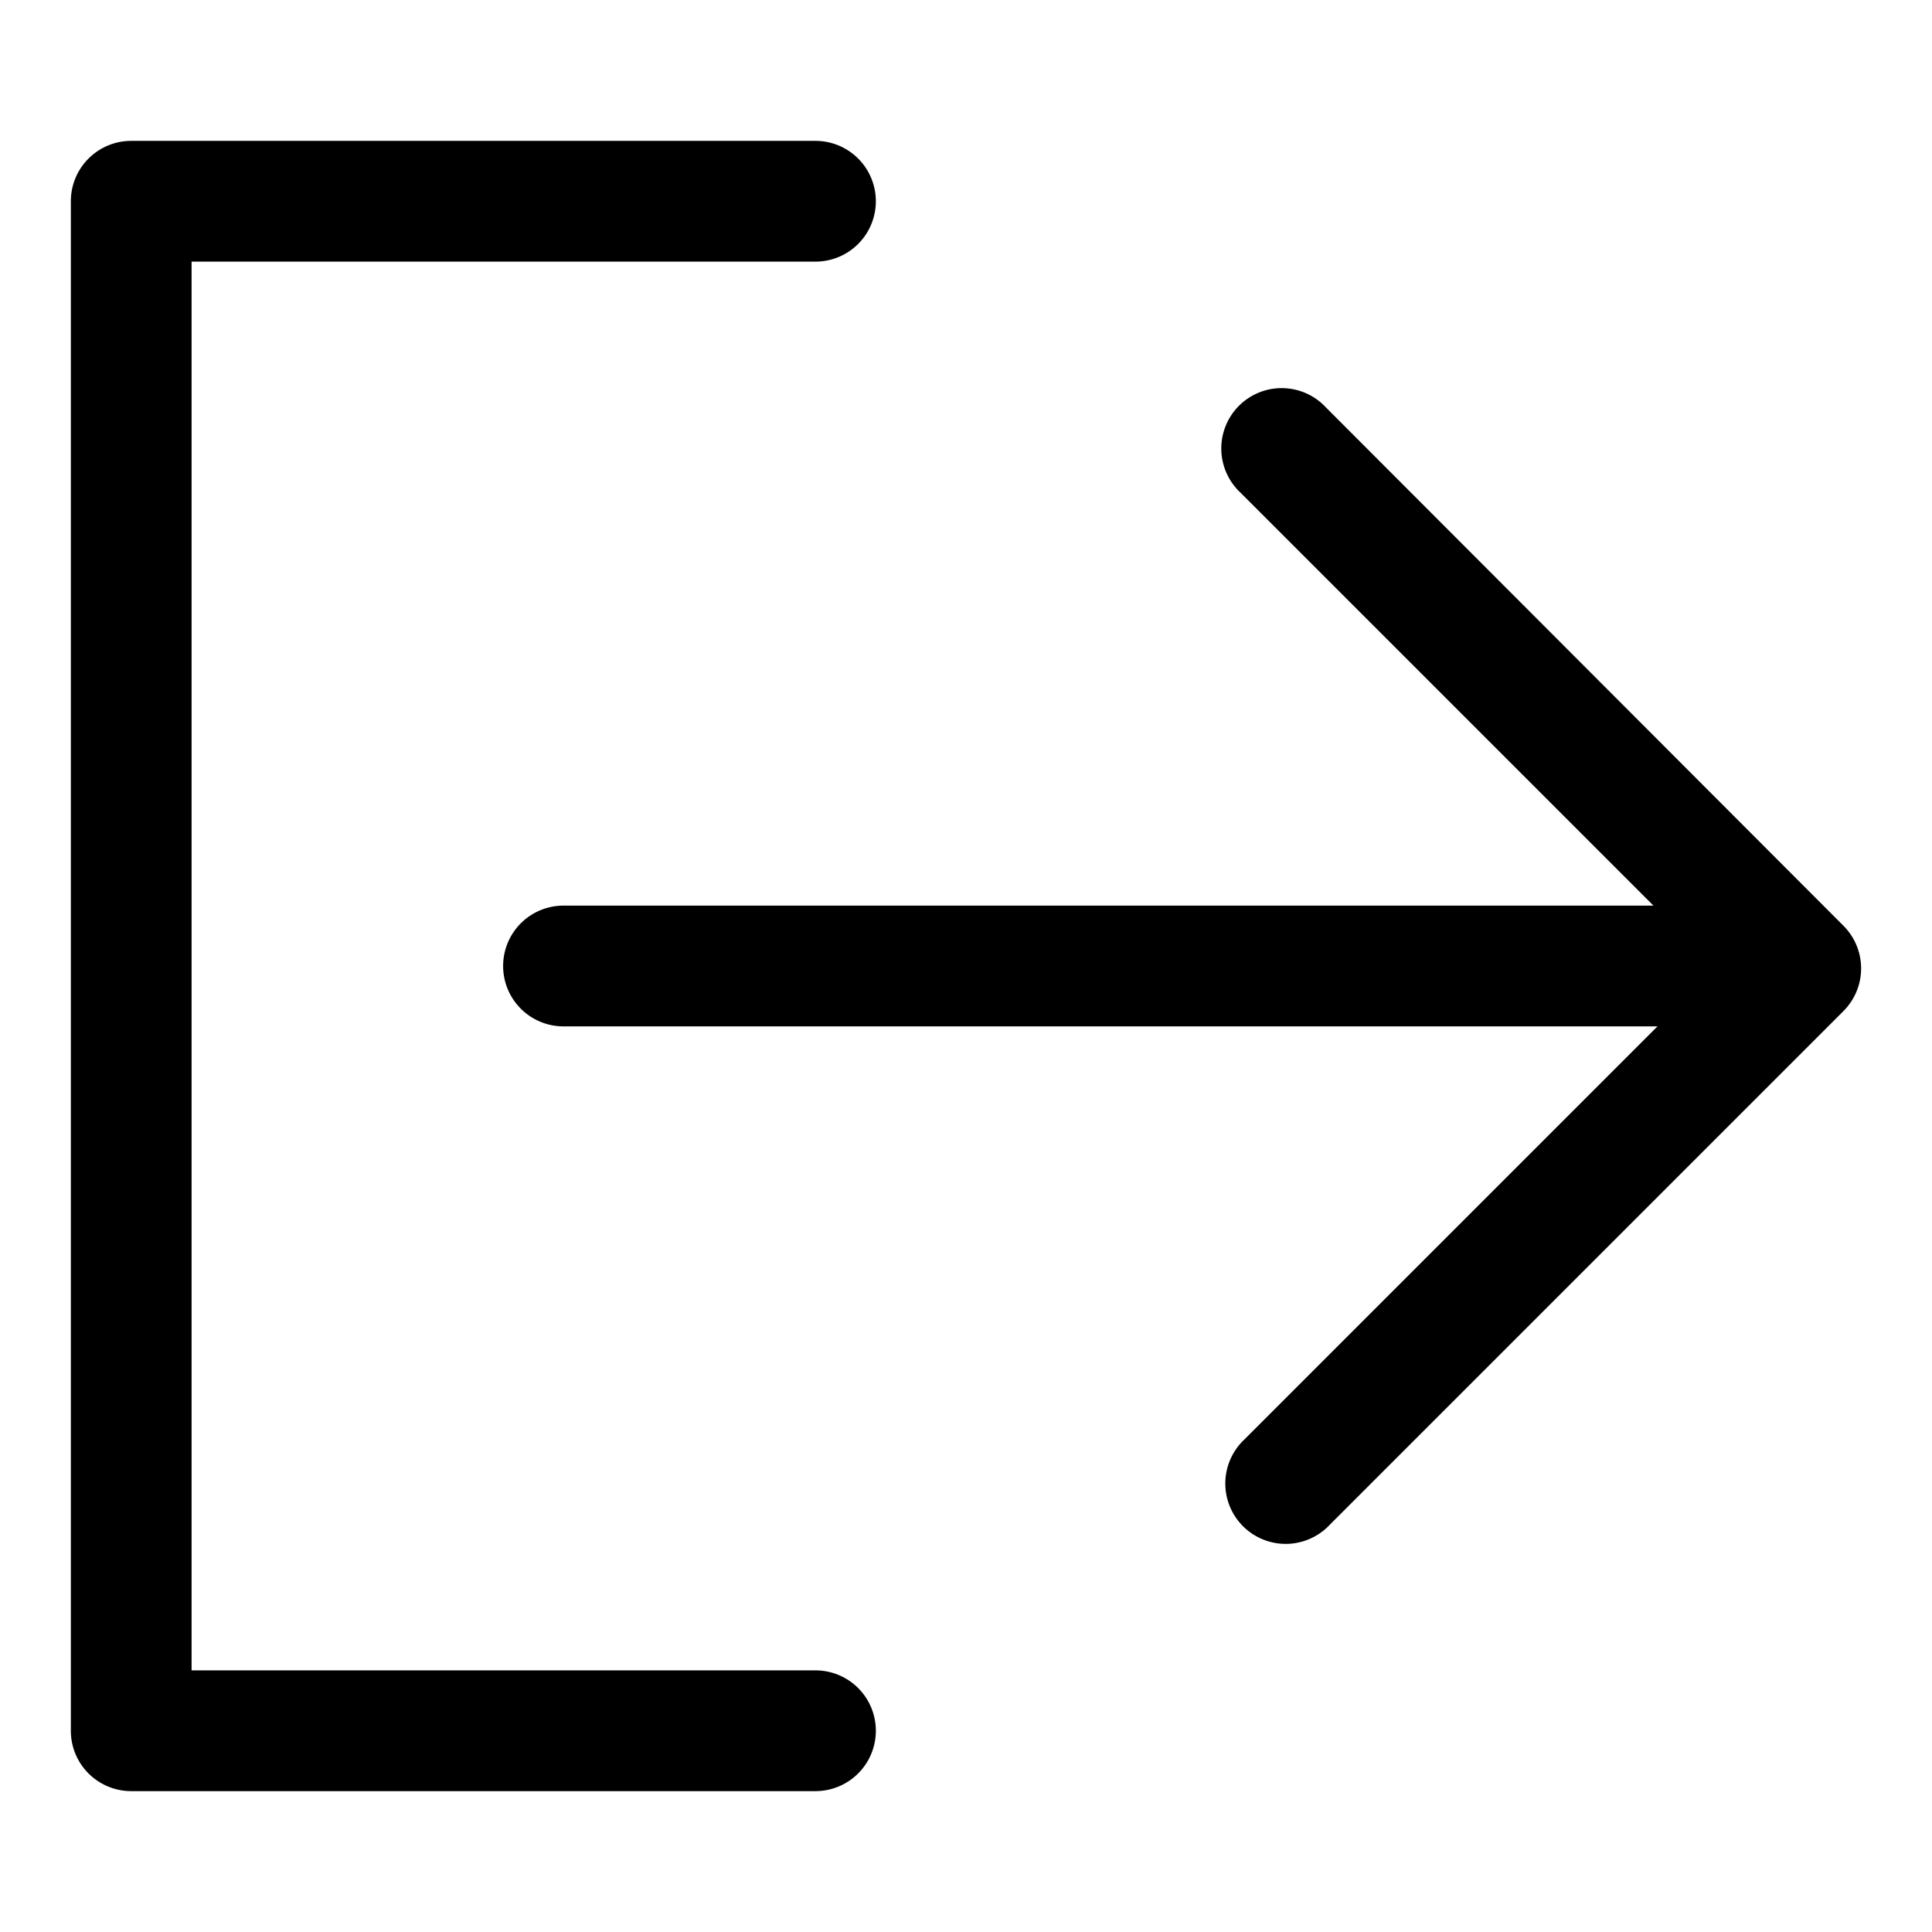 <?xml version="1.0" encoding="iso-8859-1"?>
<svg id="Layer_1" xmlns="http://www.w3.org/2000/svg" viewBox="0 0 24 24"><path d="M10.13,20.75H2.38V3.25h7.75a.75.75,0,0,0,0-1.5H1.63a.75.75,0,0,0-.75.75v19a.75.75,0,0,0,.75.75h8.5a.75.75,0,1,0,0-1.5Z"/><path d="M22.9,11.5,16.47,5.06a.75.75,0,1,0-1.06,1.06l5.13,5.13H7a.75.75,0,0,0,0,1.5H20.59l-5.13,5.13a.75.75,0,1,0,1.06,1.06l6.38-6.38A.75.75,0,0,0,22.9,11.5Z"/></svg>
